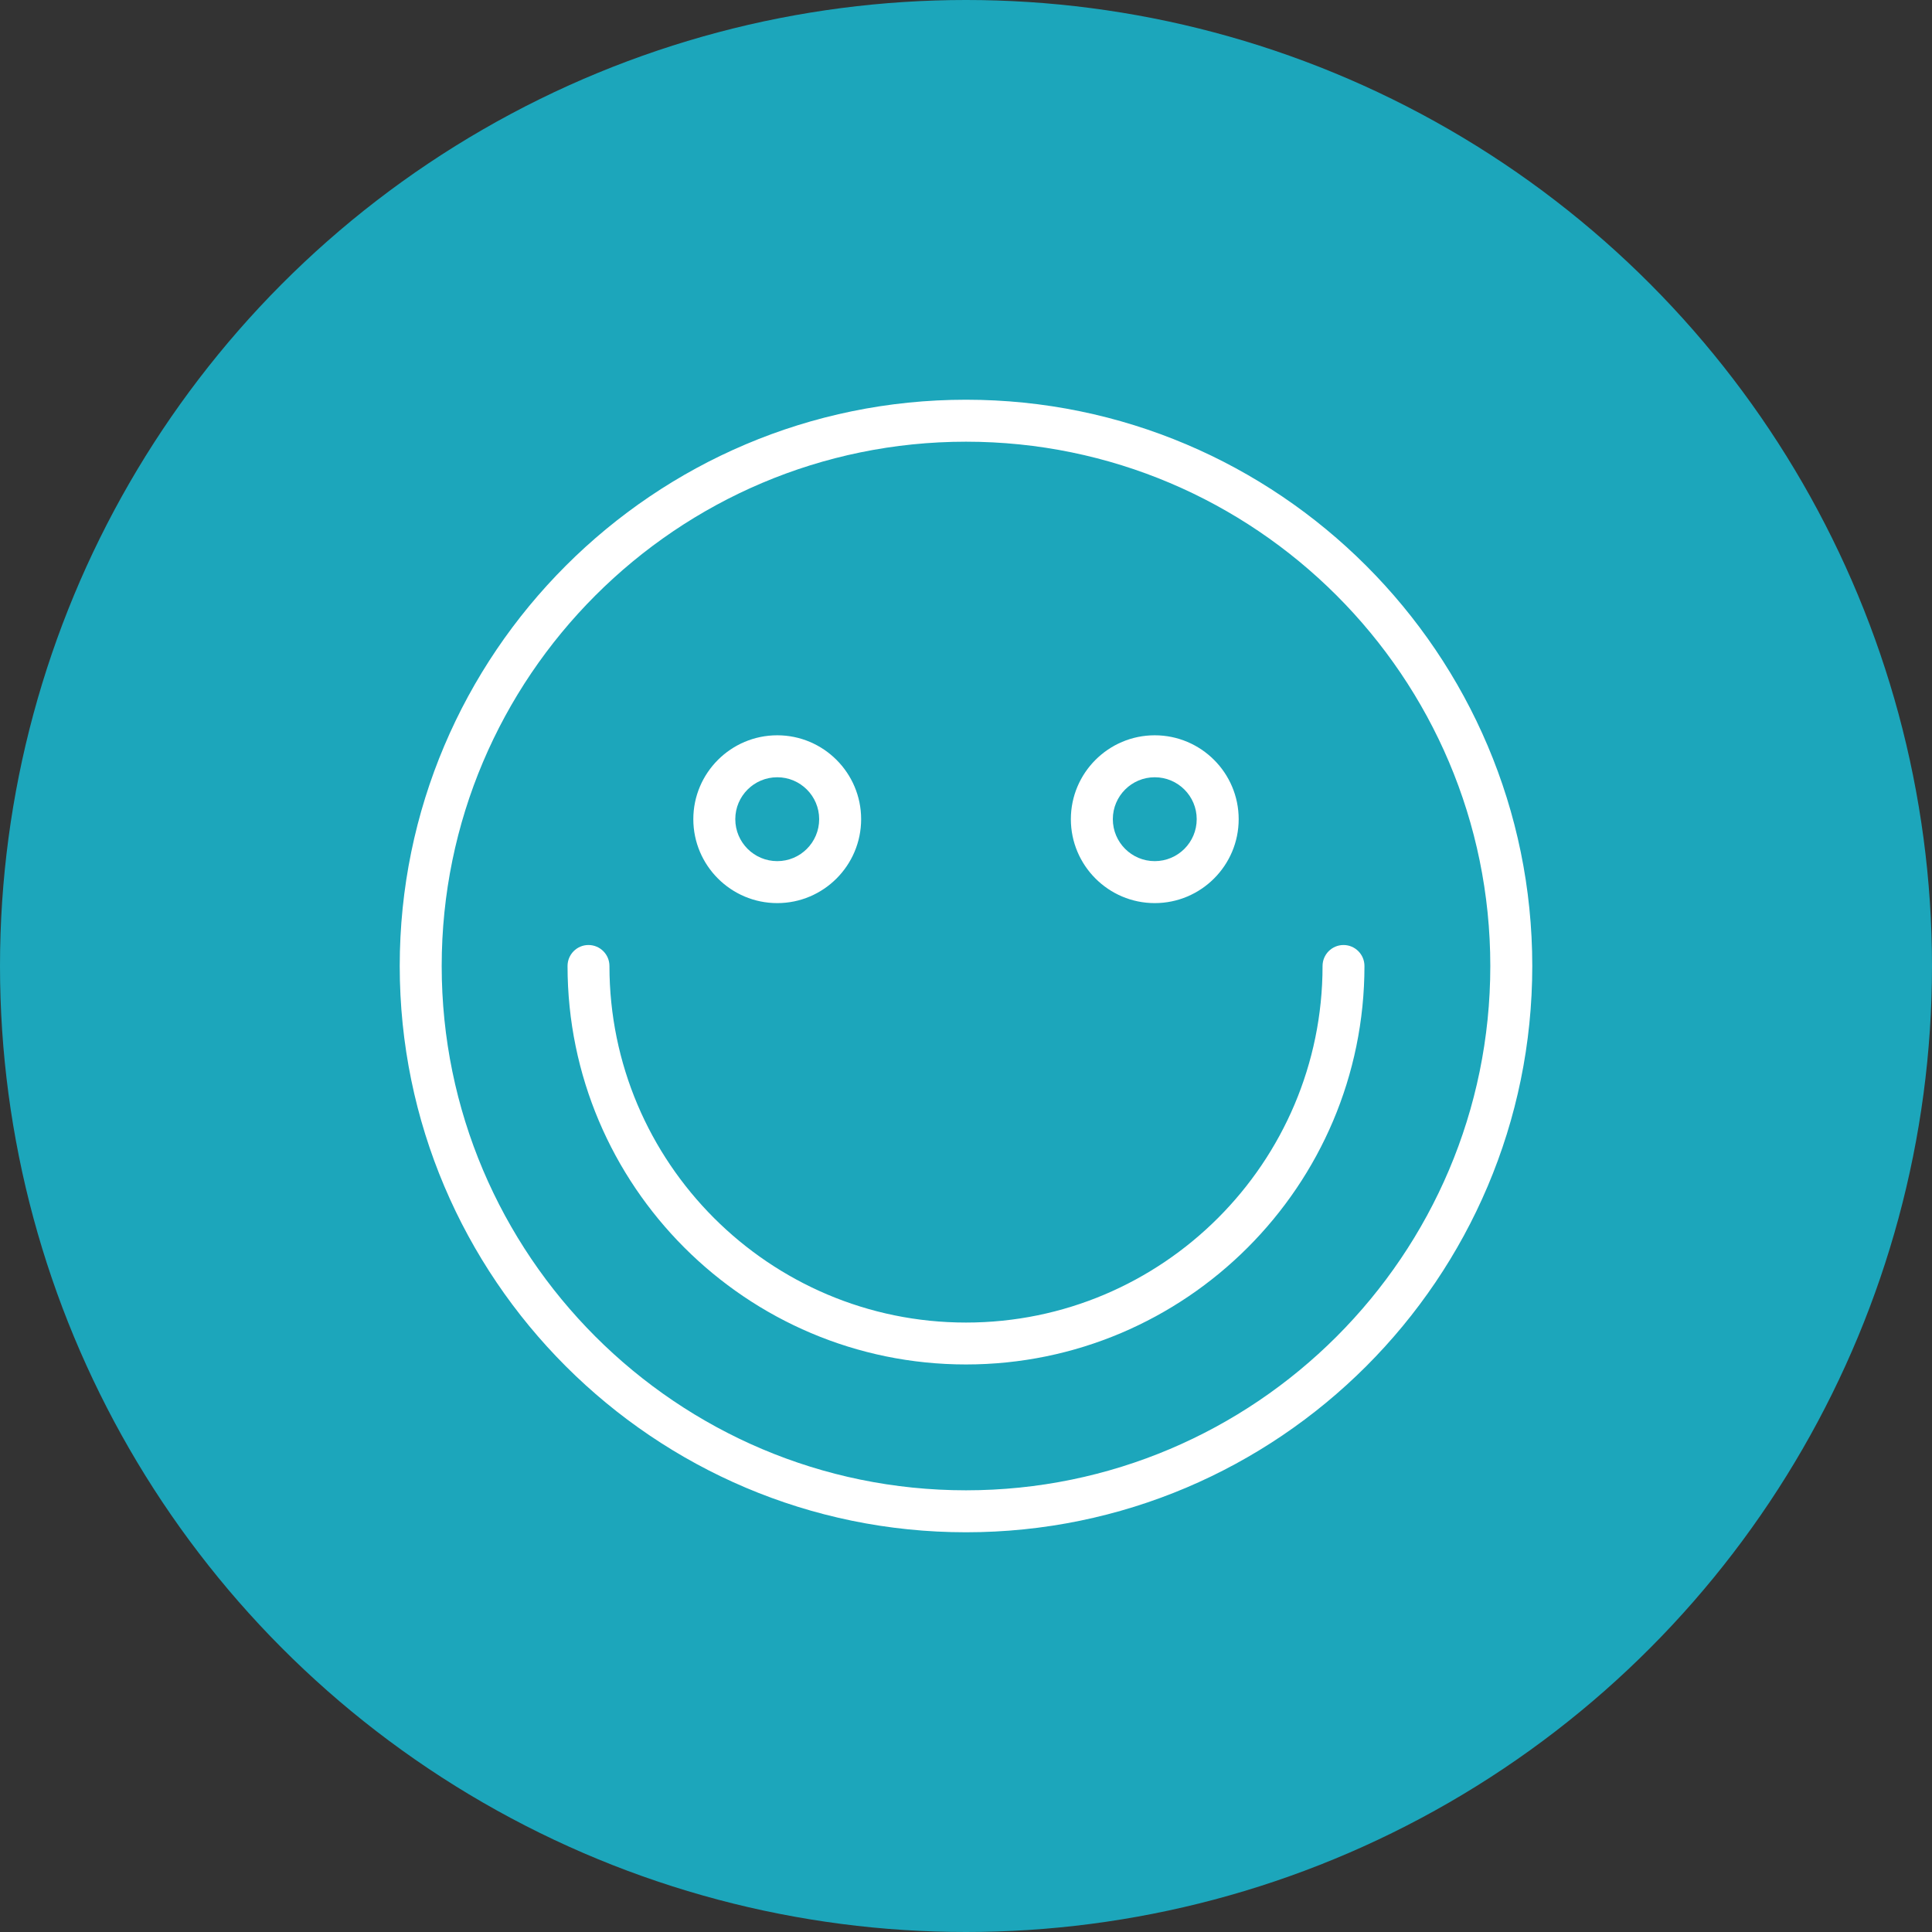 <?xml version="1.0" encoding="UTF-8" standalone="no"?>
<svg width="29px" height="29px" viewBox="0 0 29 29" version="1.1" xmlns="http://www.w3.org/2000/svg" xmlns:xlink="http://www.w3.org/1999/xlink" xmlns:sketch="http://www.bohemiancoding.com/sketch/ns">
    <rect x="0" y="0" width="29" height="29" fill="#333333" stroke="none"/>
    <!-- Generator: Sketch 3.1.1 (8761) - http://www.bohemiancoding.com/sketch -->
    <title>happy_face</title>
    <desc>Created with Sketch.</desc>
    <defs></defs>
    <g id="Page-1" stroke="none" stroke-width="1" fill="none" fill-rule="evenodd" sketch:type="MSPage">
        <g id="happy_face" sketch:type="MSLayerGroup">
            <circle id="Oval-1" fill="#1CA6BB" sketch:type="MSShapeGroup" cx="14.5" cy="14.5" r="14.5"></circle>
            <path d="M14.5,23 C9.813,23 6,19.187 6,14.5 C6,9.813 9.813,6 14.5,6 C19.187,6 23,9.813 23,14.5 C23,19.187 19.187,23 14.5,23 L14.5,23 Z M14.5,6.63 C10.16,6.63 6.63,10.16 6.63,14.5 C6.63,18.84 10.16,22.37 14.5,22.37 C18.84,22.37 22.37,18.84 22.37,14.5 C22.37,10.16 18.84,6.63 14.5,6.63 L14.5,6.63 Z M11.667,13.556 C10.972,13.556 10.407,12.991 10.407,12.296 C10.407,11.602 10.972,11.037 11.667,11.037 C12.361,11.037 12.926,11.602 12.926,12.296 C12.926,12.991 12.361,13.556 11.667,13.556 L11.667,13.556 Z M11.667,11.667 C11.319,11.667 11.037,11.949 11.037,12.296 C11.037,12.644 11.319,12.926 11.667,12.926 C12.014,12.926 12.296,12.644 12.296,12.296 C12.296,11.949 12.014,11.667 11.667,11.667 L11.667,11.667 Z M17.333,13.556 C16.639,13.556 16.074,12.991 16.074,12.296 C16.074,11.602 16.639,11.037 17.333,11.037 C18.028,11.037 18.593,11.602 18.593,12.296 C18.593,12.991 18.028,13.556 17.333,13.556 L17.333,13.556 Z M17.333,11.667 C16.986,11.667 16.704,11.949 16.704,12.296 C16.704,12.644 16.986,12.926 17.333,12.926 C17.681,12.926 17.963,12.644 17.963,12.296 C17.963,11.949 17.681,11.667 17.333,11.667 L17.333,11.667 Z M14.5,20.481 C11.202,20.481 8.519,17.798 8.519,14.5 C8.519,14.326 8.66,14.185 8.833,14.185 C9.007,14.185 9.148,14.326 9.148,14.5 C9.148,17.451 11.549,19.852 14.5,19.852 C17.451,19.852 19.852,17.451 19.852,14.5 C19.852,14.326 19.993,14.185 20.167,14.185 C20.34,14.185 20.481,14.326 20.481,14.5 C20.481,17.798 17.798,20.481 14.5,20.481 L14.5,20.481 Z" id="happy_x5F_face" fill="#FFFFFF" sketch:type="MSShapeGroup"></path>
        </g>
    </g>
</svg>